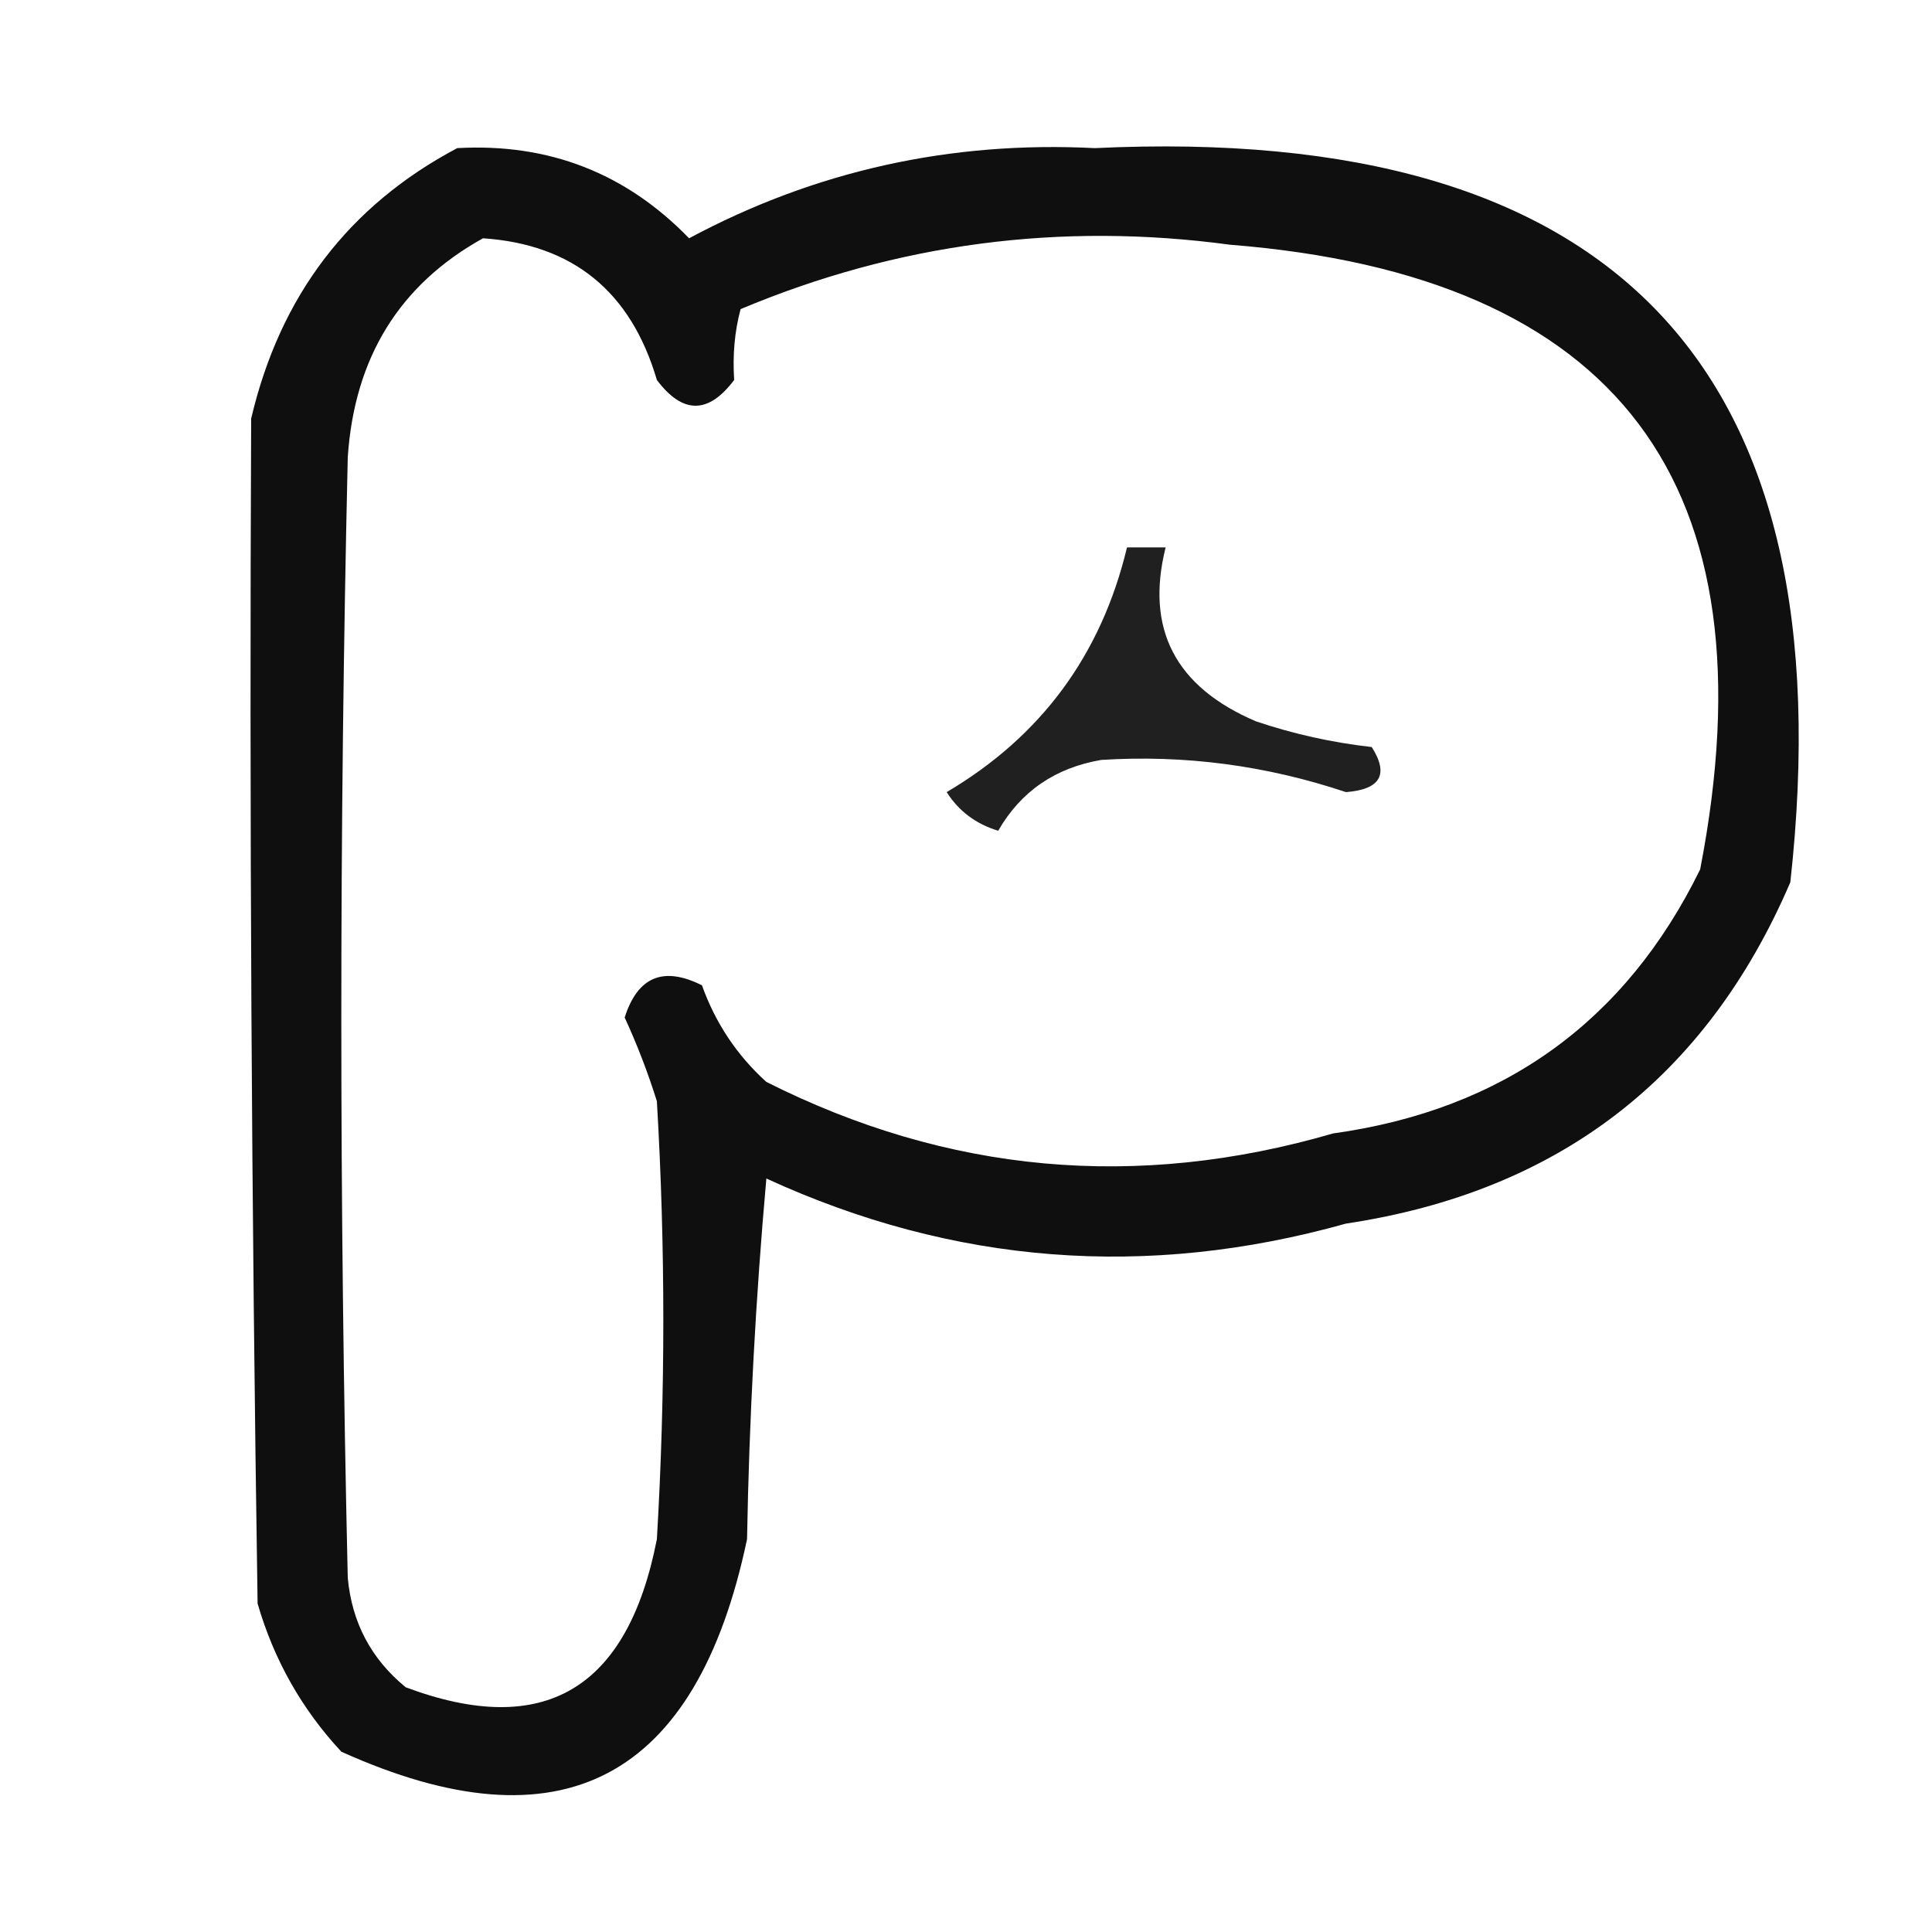<?xml version="1.0" encoding="UTF-8"?>
<!DOCTYPE svg PUBLIC "-//W3C//DTD SVG 1.1//EN" "http://www.w3.org/Graphics/SVG/1.1/DTD/svg11.dtd">
<svg xmlns="http://www.w3.org/2000/svg" version="1.1" width="150px" height="150px" style="shape-rendering:geometricPrecision; text-rendering:geometricPrecision; image-rendering:optimizeQuality; fill-rule:evenodd; clip-rule:evenodd" xmlns:xlink="http://www.w3.org/1999/xlink">
<g><path style="opacity:0.941" fill="#000000" d="M 35.5,11.5 C 42.594,11.103 48.594,13.437 53.5,18.5C 63.277,13.264 73.777,10.931 85,11.5C 125.418,9.58 143.418,28.58 139,68.5C 132.48,83.691 120.98,92.524 104.5,95C 89.029,99.335 74.029,98.169 59.5,91.5C 58.668,100.816 58.168,110.149 58,119.5C 54.071,138.212 43.571,143.712 26.5,136C 23.433,132.703 21.267,128.869 20,124.5C 19.526,93.716 19.359,63.05 19.5,32.5C 21.74,22.966 27.073,15.966 35.5,11.5 Z M 37.5,18.5 C 44.482,18.971 48.982,22.638 51,29.5C 53,32.167 55,32.167 57,29.5C 56.872,27.555 57.038,25.722 57.5,24C 69.666,18.893 82.332,17.226 95.5,19C 125.637,21.391 137.804,37.557 132,67.5C 126.2,79.33 116.7,86.163 103.5,88C 88.26,92.433 73.594,91.099 59.5,84C 57.213,81.93 55.547,79.43 54.5,76.5C 51.506,74.997 49.506,75.831 48.5,79C 49.472,81.111 50.305,83.278 51,85.5C 51.667,96.833 51.667,108.167 51,119.5C 48.726,131.182 42.226,135.015 31.5,131C 28.819,128.806 27.319,125.973 27,122.5C 26.333,93.5 26.333,64.5 27,35.5C 27.517,27.766 31.017,22.099 37.5,18.5 Z"/></g>
<g><path style="opacity:0.875" fill="#000000" d="M 87.5,42.5 C 88.5,42.5 89.5,42.5 90.5,42.5C 88.916,48.829 91.249,53.329 97.5,56C 100.424,56.988 103.424,57.654 106.5,58C 107.851,60.125 107.185,61.292 104.5,61.5C 98.301,59.425 91.968,58.592 85.5,59C 81.921,59.614 79.254,61.447 77.5,64.5C 75.77,63.974 74.436,62.974 73.5,61.5C 80.838,57.166 85.505,50.833 87.5,42.5 Z"/></g>
</svg>
